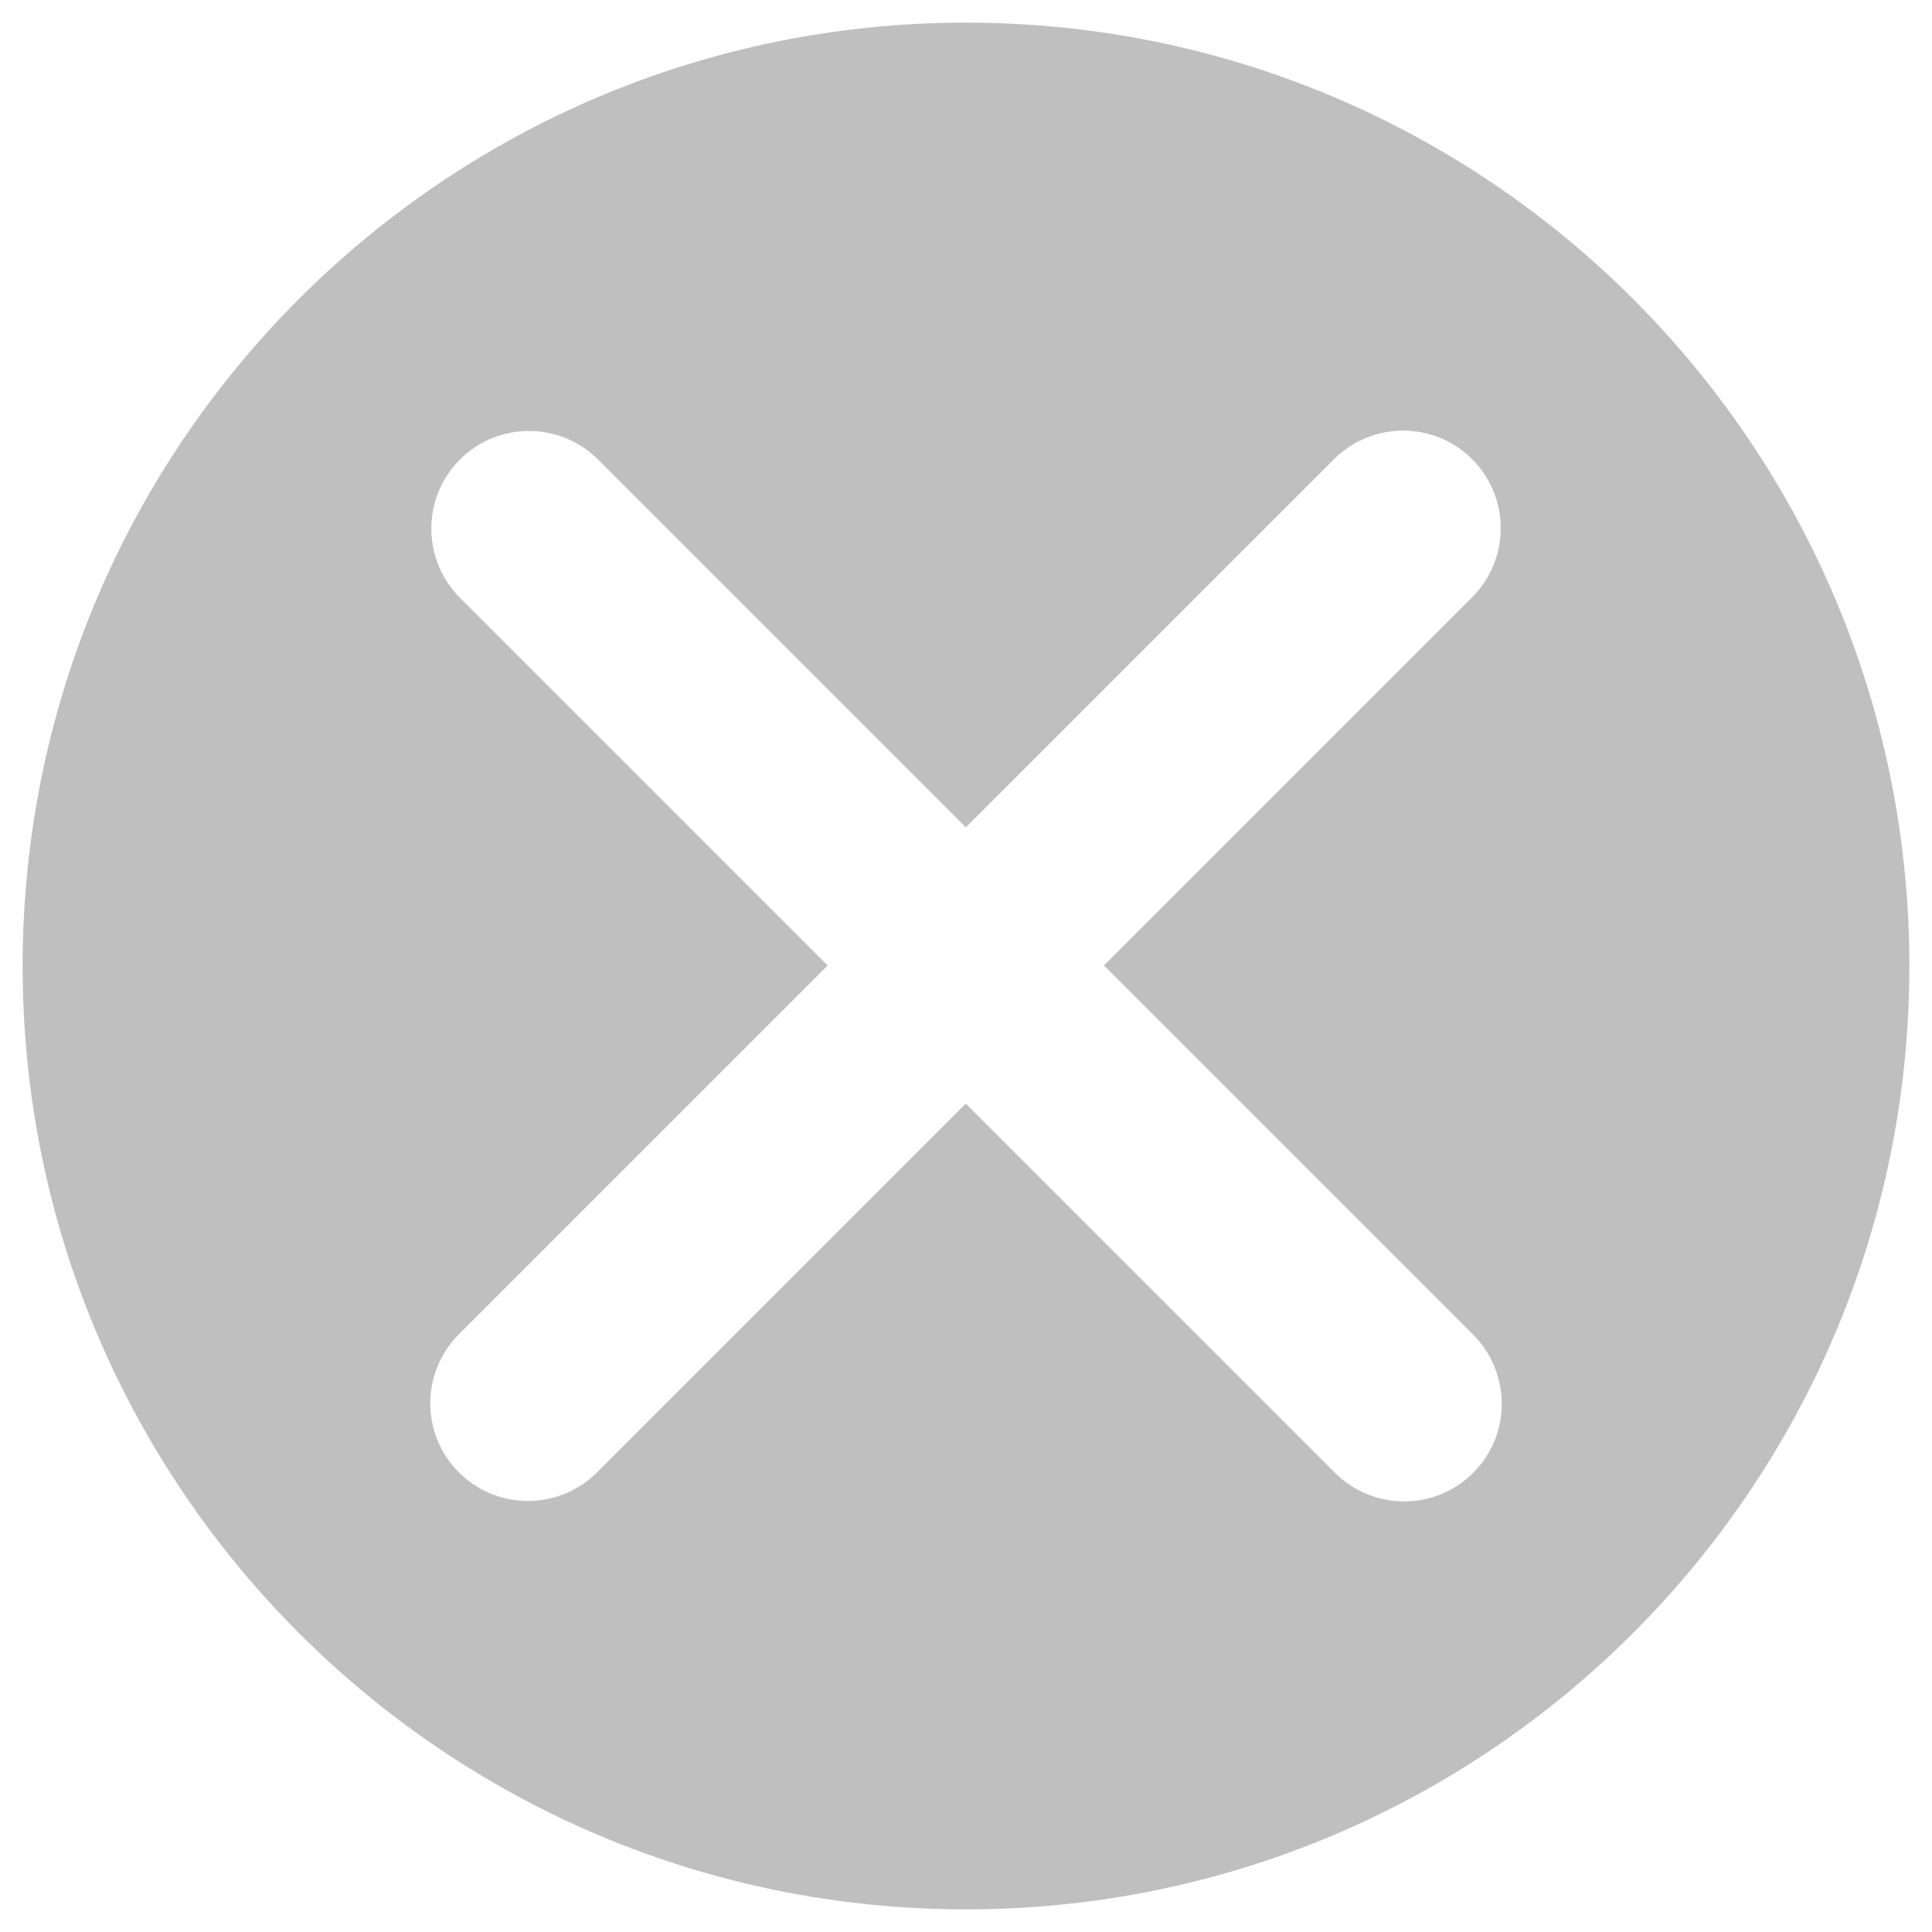 <?xml version="1.0" standalone="no"?><!DOCTYPE svg PUBLIC "-//W3C//DTD SVG 1.1//EN" "http://www.w3.org/Graphics/SVG/1.1/DTD/svg11.dtd"><svg class="icon" width="200px" height="200.00px" viewBox="0 0 1024 1024" version="1.1" xmlns="http://www.w3.org/2000/svg"><path d="M512 11.993c-276.152 0-500.007 223.864-500.007 500.007 0 276.152 223.864 500.007 500.007 500.007 276.152 0 500.007-223.864 500.007-500.007C1012.007 235.848 788.152 11.993 512 11.993zM780.801 780.639c-20.166 20.166-53.011 20.166-73.222 0L511.883 584.942 316.466 780.359c-20.256 20.256-53.056 20.256-73.267 0-20.211-20.166-20.211-52.92 0.045-73.222l195.426-195.408L243.75 316.809c-20.166-20.211-20.211-53.011 0-73.222 20.121-20.211 52.966-20.211 73.267 0l194.902 194.902L707.02 243.407c20.256-20.211 53.101-20.211 73.222-0.045 20.256 20.211 20.166 53.011 0 73.222L585.131 511.702 780.801 707.372C800.967 727.673 801.057 760.428 780.801 780.639z" fill="#bfbfbf" /></svg>